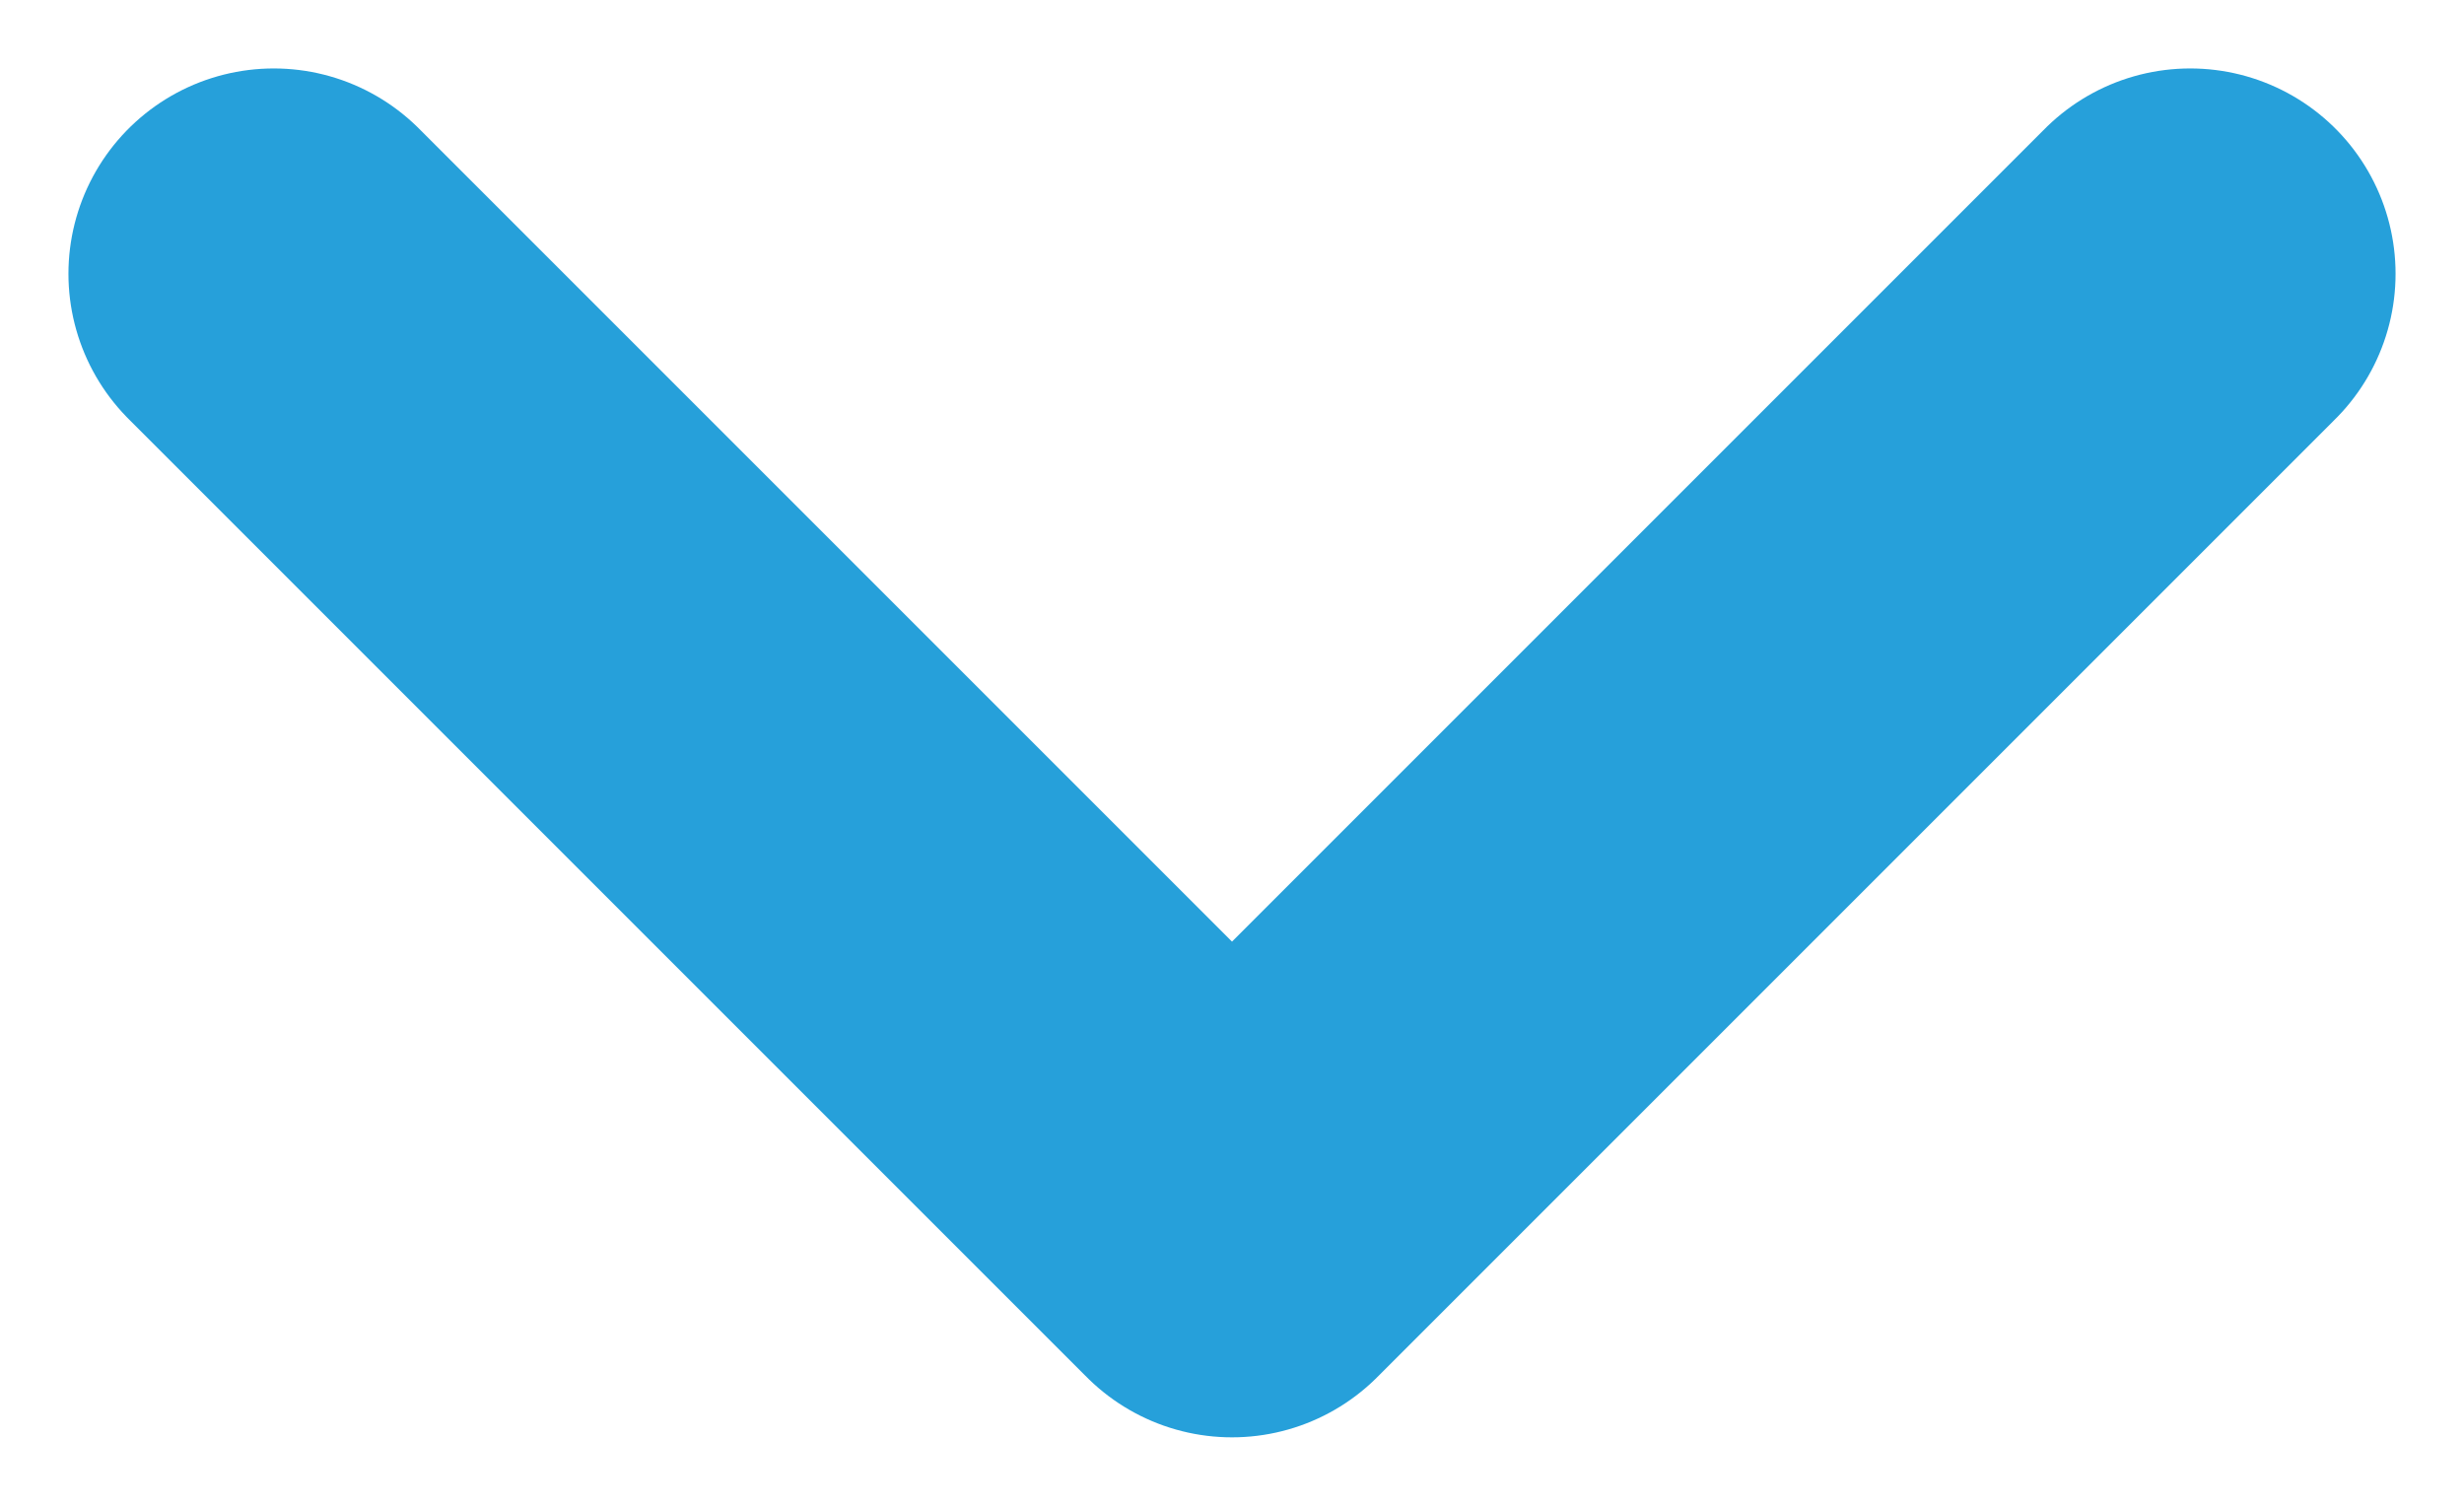 <svg width="18" height="11" viewBox="0 0 18 11" fill="none" xmlns="http://www.w3.org/2000/svg">
<path d="M2 2L9 9L16 2" stroke="#26A0DA" stroke-width="3" stroke-linecap="round" stroke-linejoin="round"/>
</svg>
